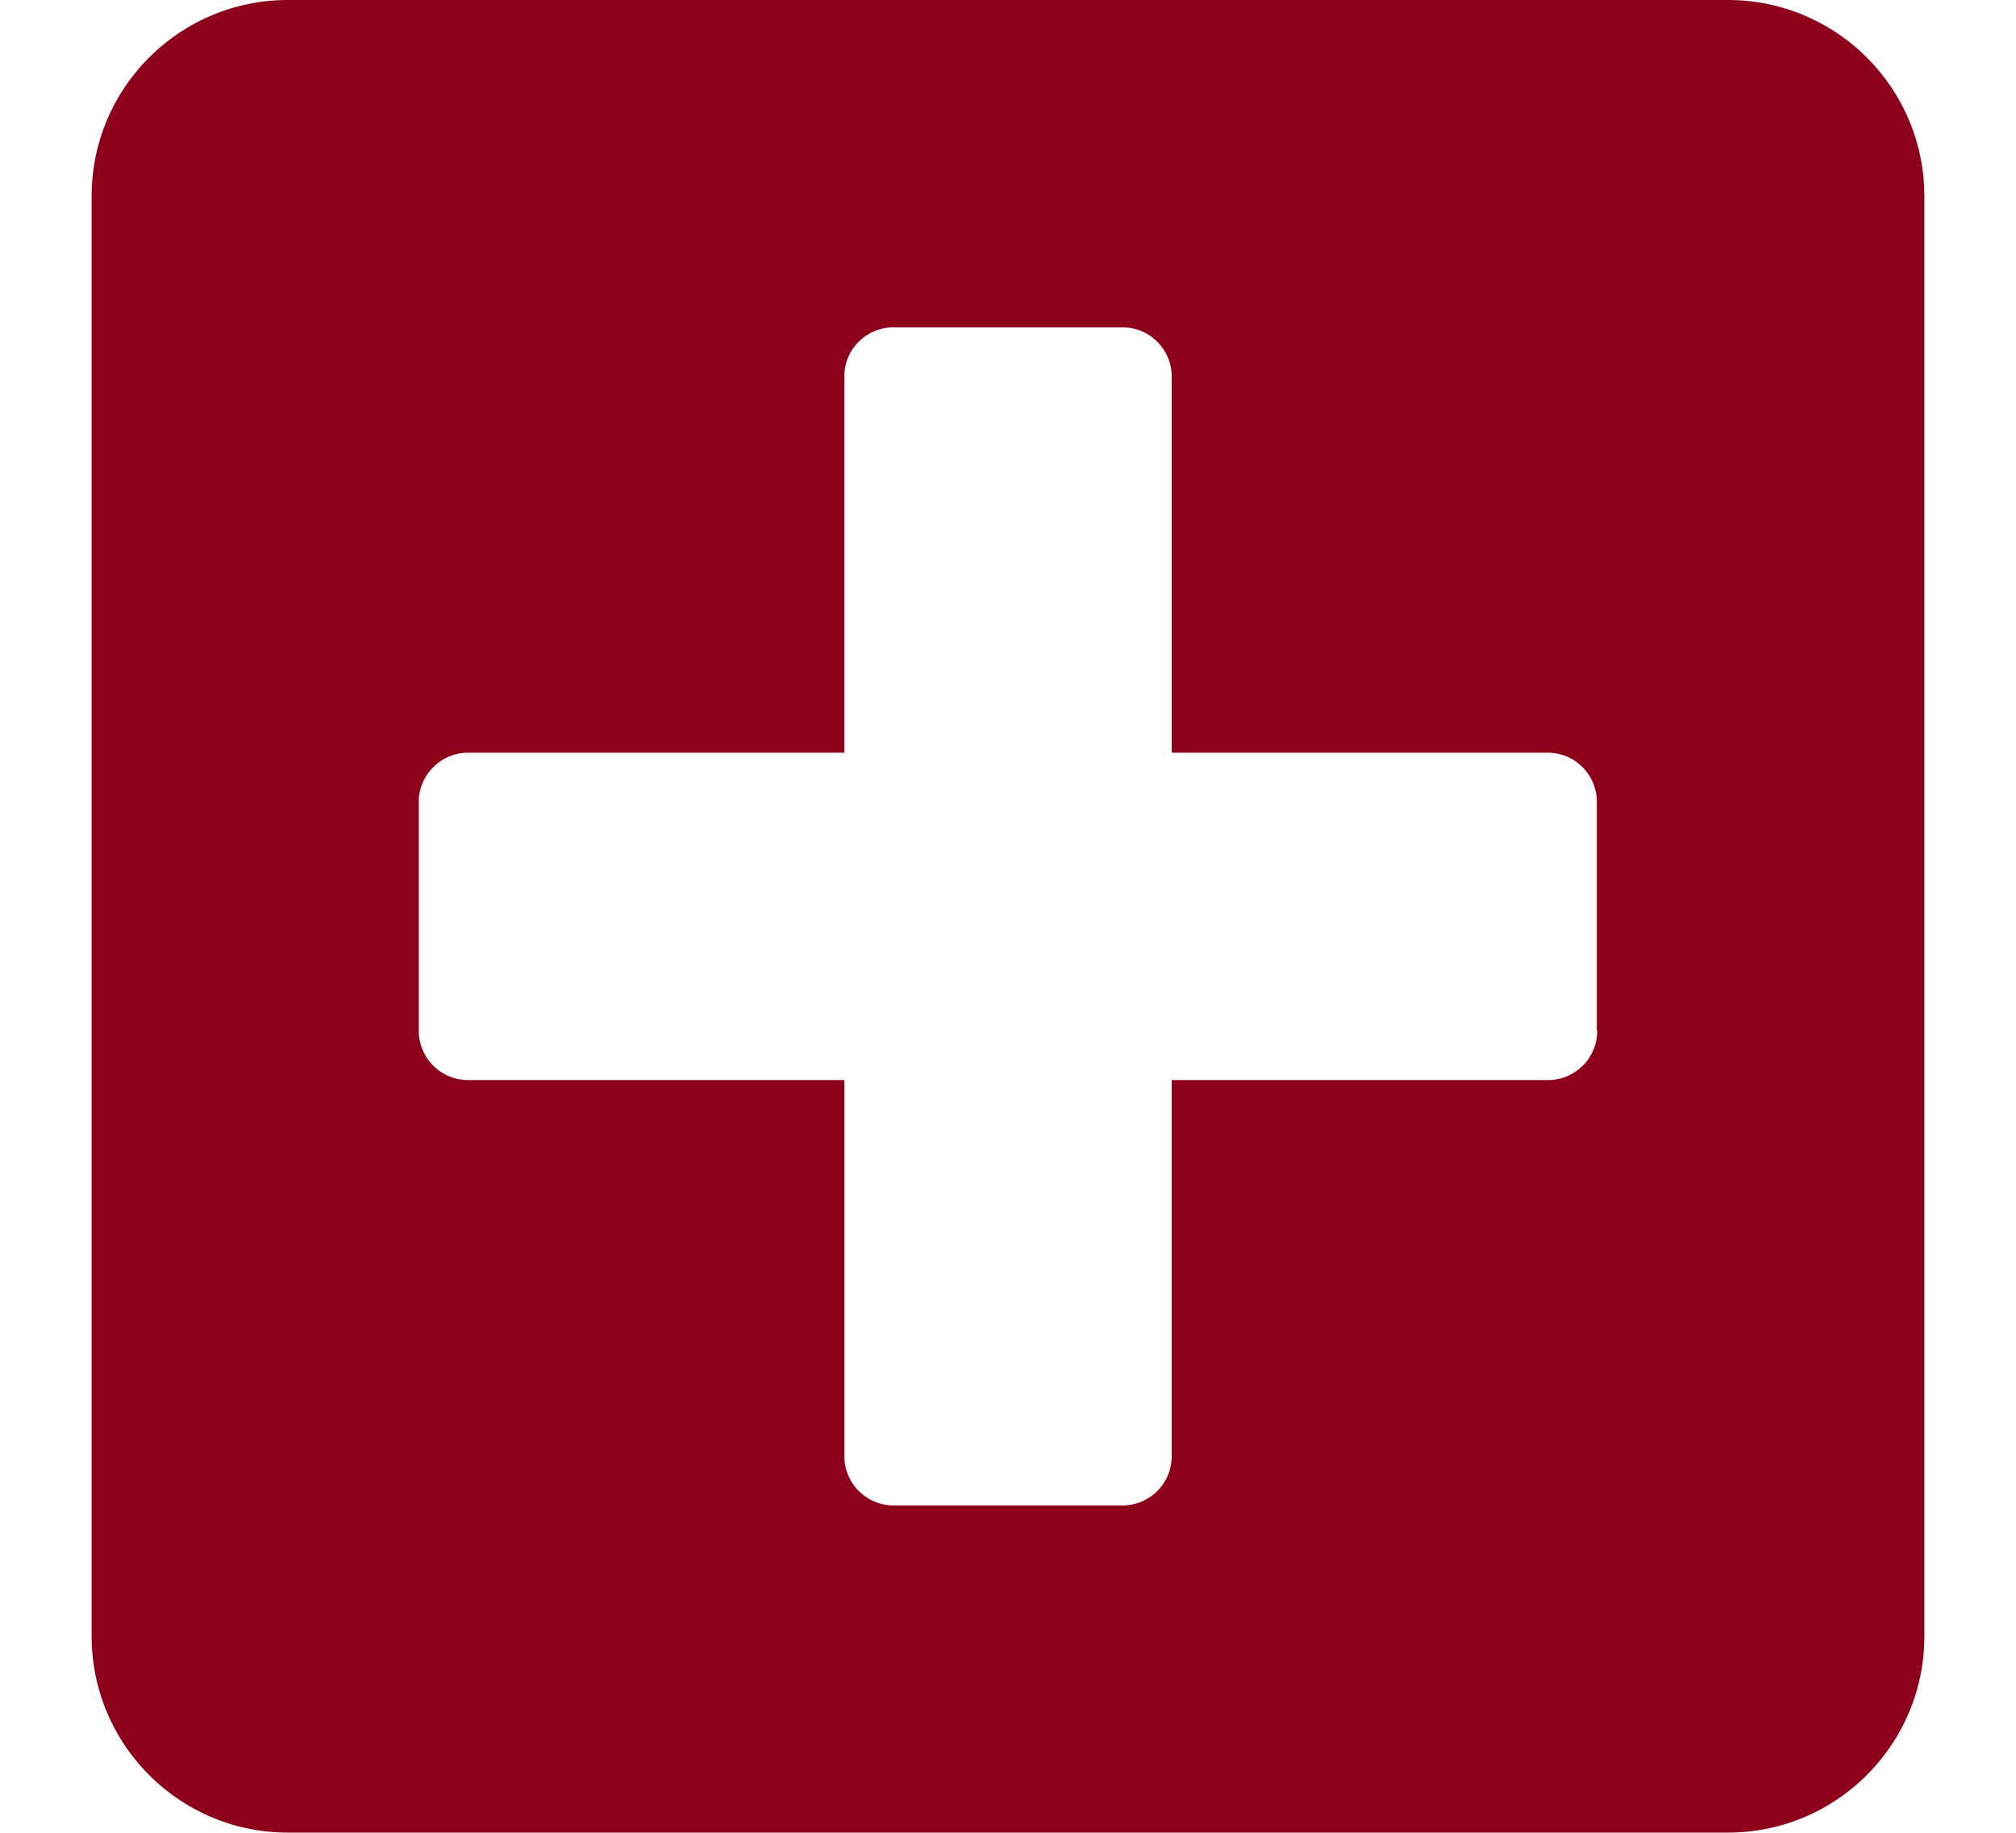 <svg width="11" height="10" xmlns="http://www.w3.org/2000/svg" xmlns:xlink="http://www.w3.org/1999/xlink"  viewBox="0.5 0 10 10" fill="#8E011A"><svg xmlns="http://www.w3.org/2000/svg" width="11" height="10" viewBox="0.575 0 10 10"><path paint-order="stroke fill markers" fill-rule="evenodd" d="M9.503 0H1.646C1.055 0 .575.48.575 1.07v7.857c0 .592.48 1.072 1.071 1.072h7.857c.592 0 1.072-.48 1.072-1.072V1.071C10.575.48 10.095 0 9.503 0zM8.79 5.625c0 .147-.12.268-.268.268H6.468v2.053c0 .148-.12.268-.268.268H4.95a.269.269 0 0 1-.268-.268V5.893H2.628a.269.269 0 0 1-.268-.268v-1.25c0-.147.121-.268.268-.268h2.054V2.053c0-.147.12-.267.268-.267H6.2c.147 0 .268.12.268.267v2.054H8.52c.148 0 .268.12.268.268v1.25z"/></svg></svg>